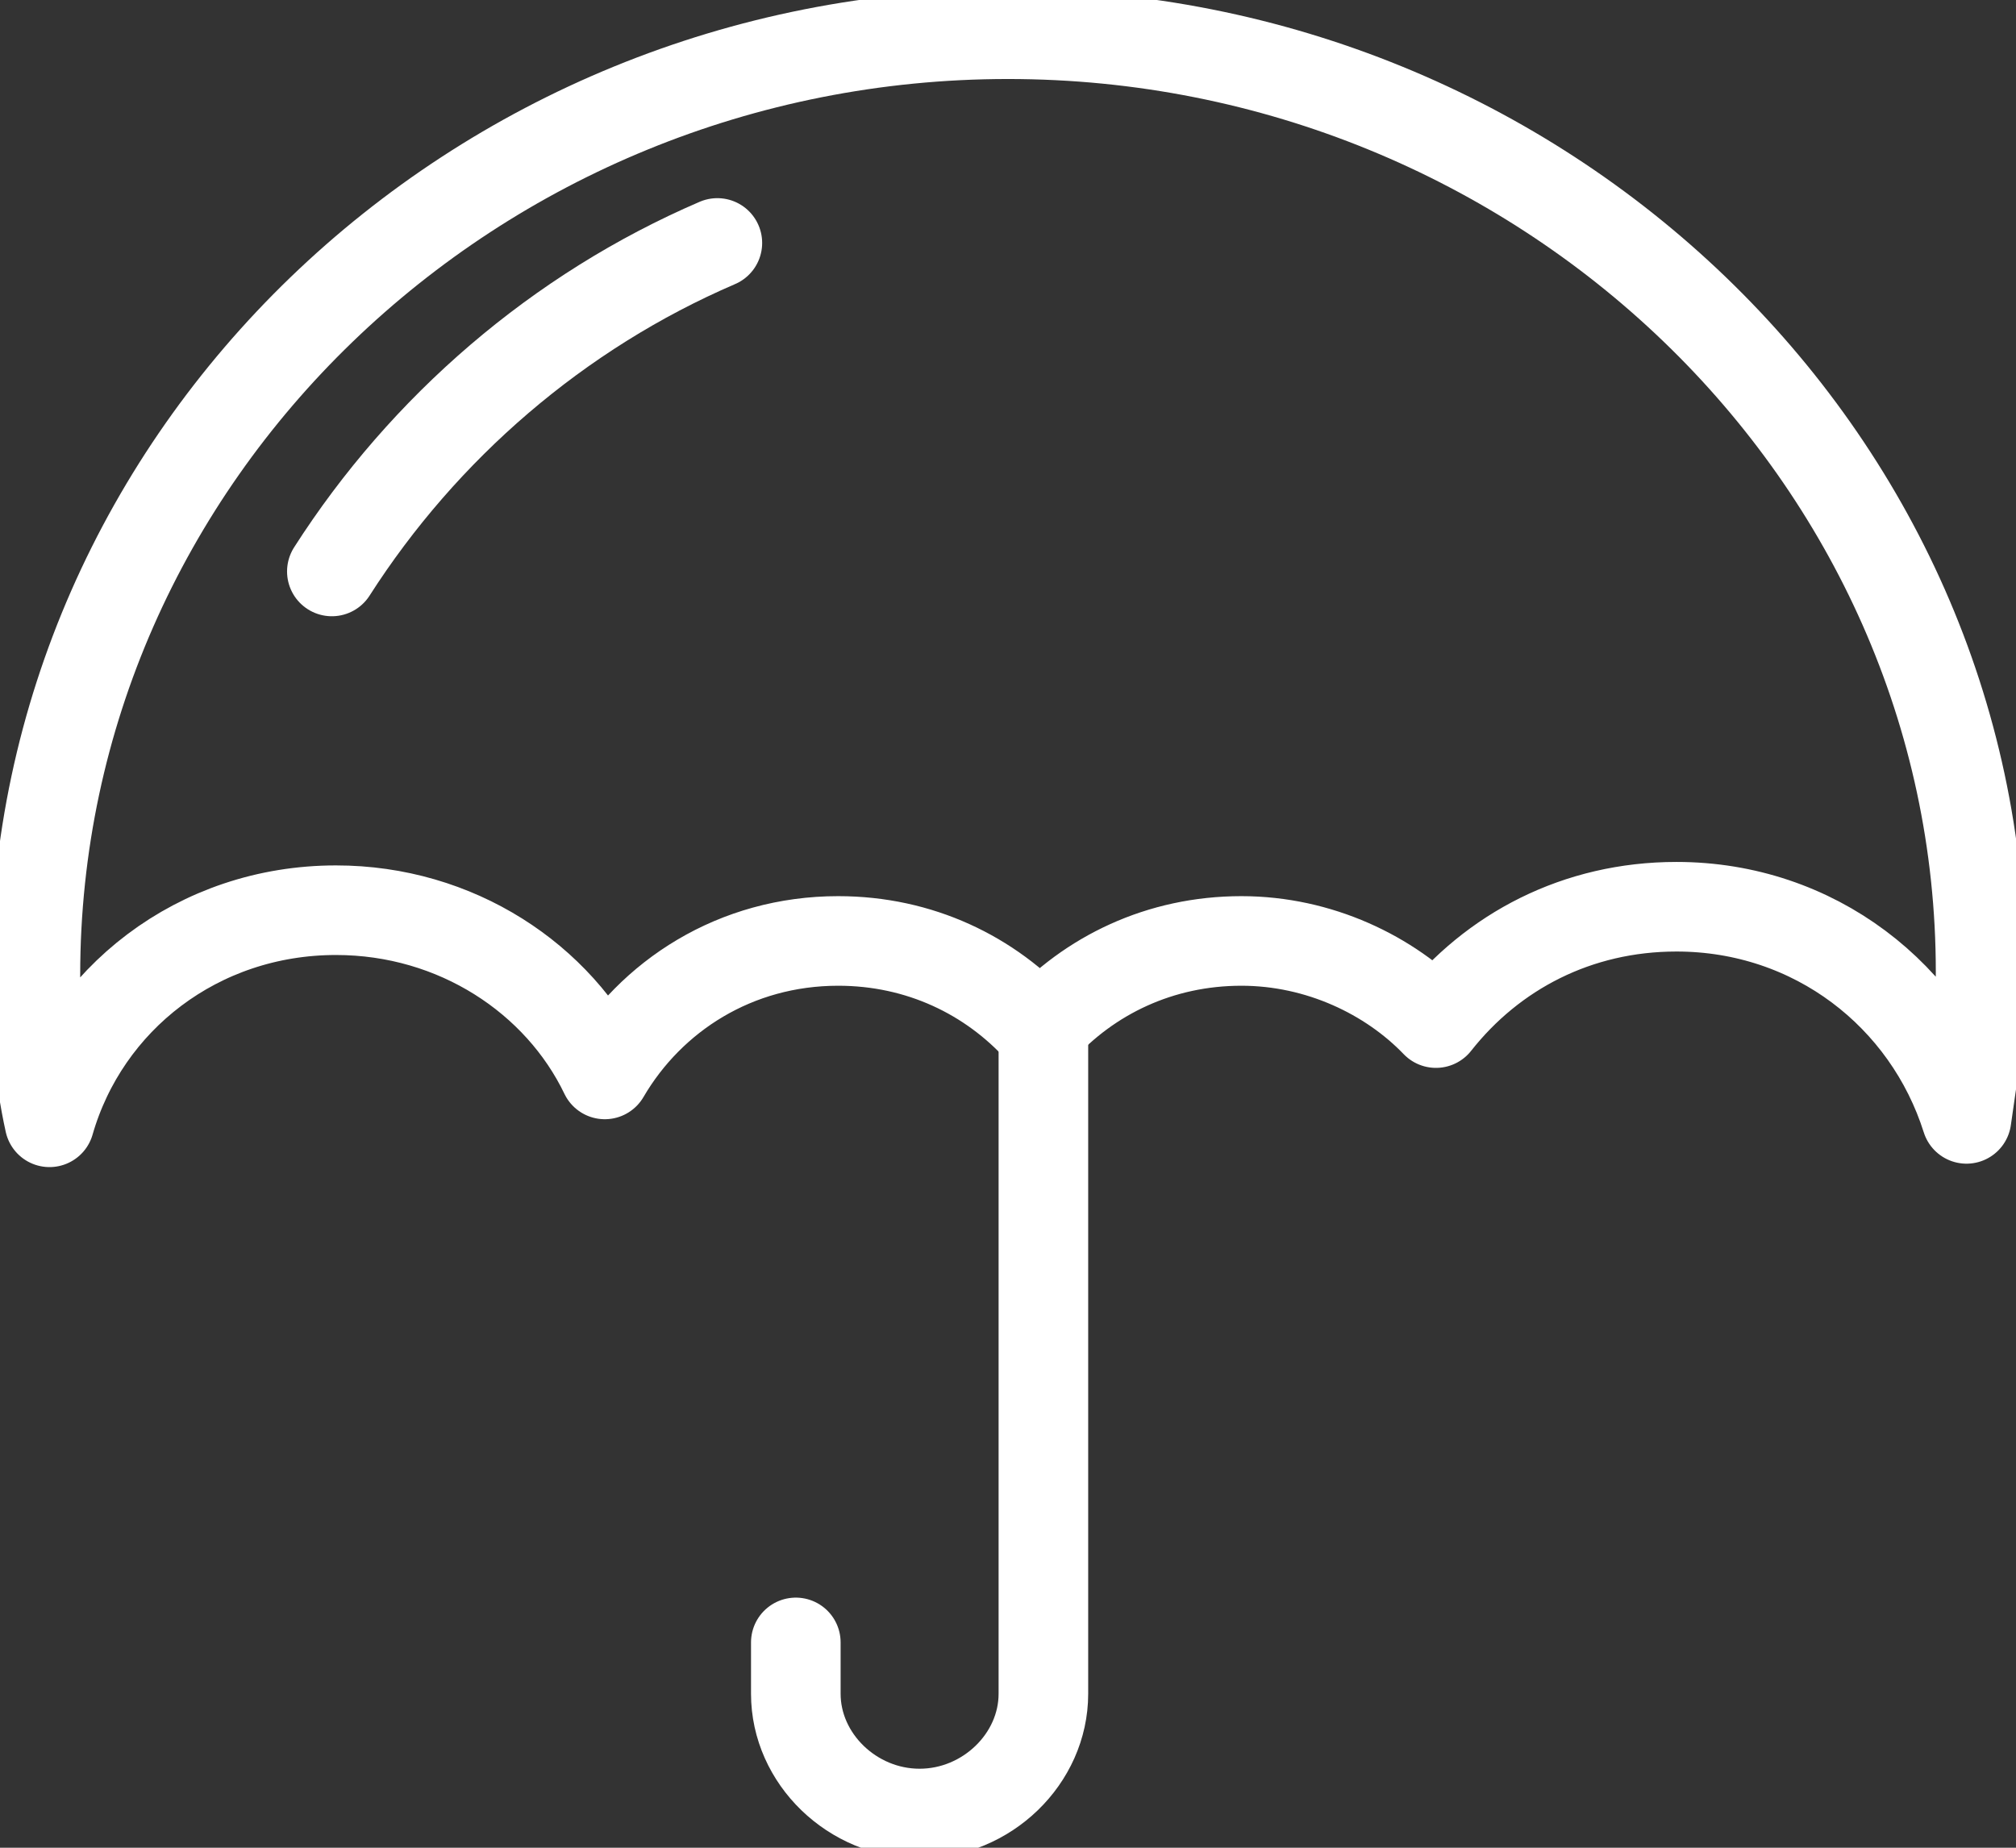 <svg width="36" height="33" viewBox="0 0 36 33" fill="none" xmlns="http://www.w3.org/2000/svg">
<rect x="0" y="0" width="36" height="33" fill="#333333" stroke="none"/>
<g clip-path="url(#clip0)">
<path d="M6 16.256C8.147 16.256 9.979 17.478 10.8 19.189C11.621 17.783 13.137 16.805 14.968 16.805C16.421 16.805 17.684 17.417 18.568 18.394C19.453 17.417 20.716 16.805 22.168 16.805C23.558 16.805 24.821 17.417 25.642 18.272C26.653 16.989 28.168 16.194 29.937 16.194C32.4 16.194 34.421 17.783 35.116 19.983C35.242 19.128 35.368 18.272 35.368 17.355C35.368 8.128 27.537 0.611 18 0.611C8.463 0.611 0.632 8.128 0.632 17.417C0.632 18.333 0.695 19.189 0.884 20.044C1.516 17.844 3.537 16.256 6 16.256Z" stroke="white" stroke-width="1.6" stroke-miterlimit="10" stroke-linecap="round" stroke-linejoin="round"/>
<path d="M18.632 18.333V30.25C18.632 31.411 17.621 32.389 16.421 32.389C15.221 32.389 14.211 31.411 14.211 30.25V29.333" stroke="white" stroke-width="1.6" stroke-miterlimit="10" stroke-linecap="round" stroke-linejoin="round"/>
<path d="M12.81 4.339C9.968 5.561 7.568 7.639 5.926 10.206" stroke="white" stroke-width="1.6" stroke-miterlimit="10" stroke-linecap="round" stroke-linejoin="round"/>
</g>
<defs>
<clipPath id="clip0">
<rect width="36" height="33" fill="white"/>
</clipPath>
</defs>
</svg>

